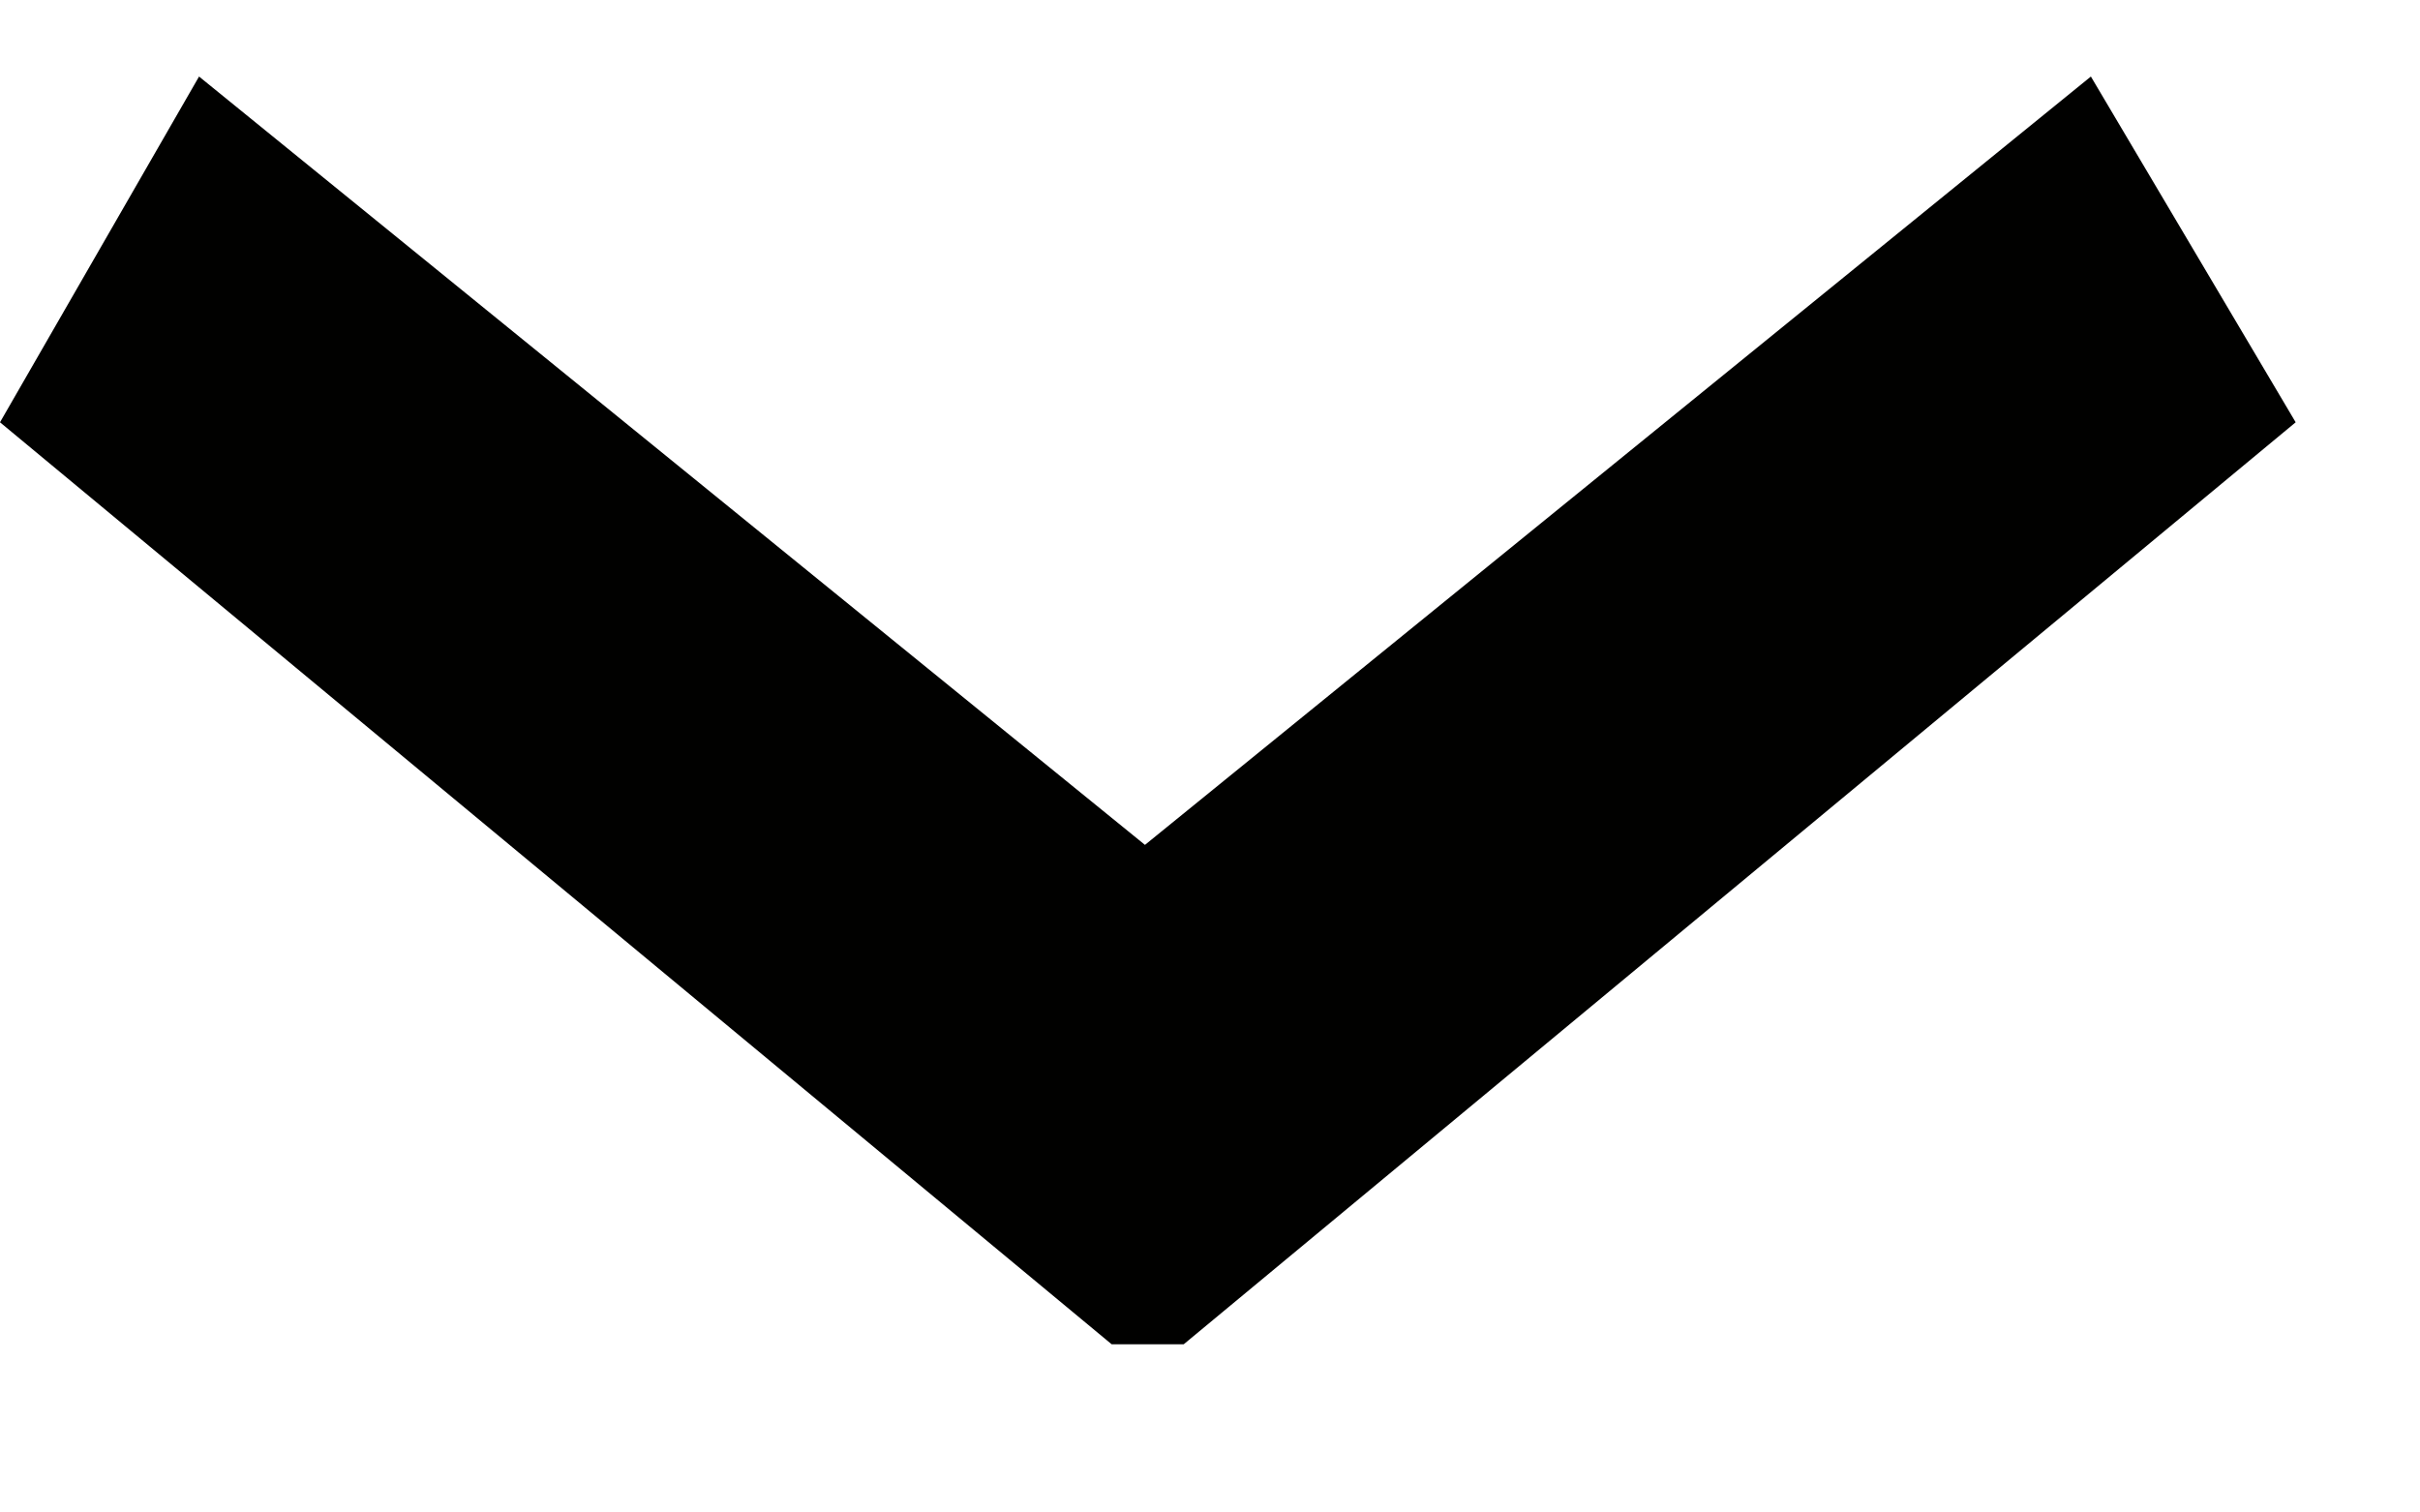 <svg width="8" height="5" viewBox="0 0 8 5" fill="none" xmlns="http://www.w3.org/2000/svg">
<path id="Vector" d="M3.675 4.444L0 1.396L0.658 0.253L3.785 2.793L6.912 0.253L7.589 1.396L3.913 4.444H3.675Z" fill="#010100"/>
</svg>

